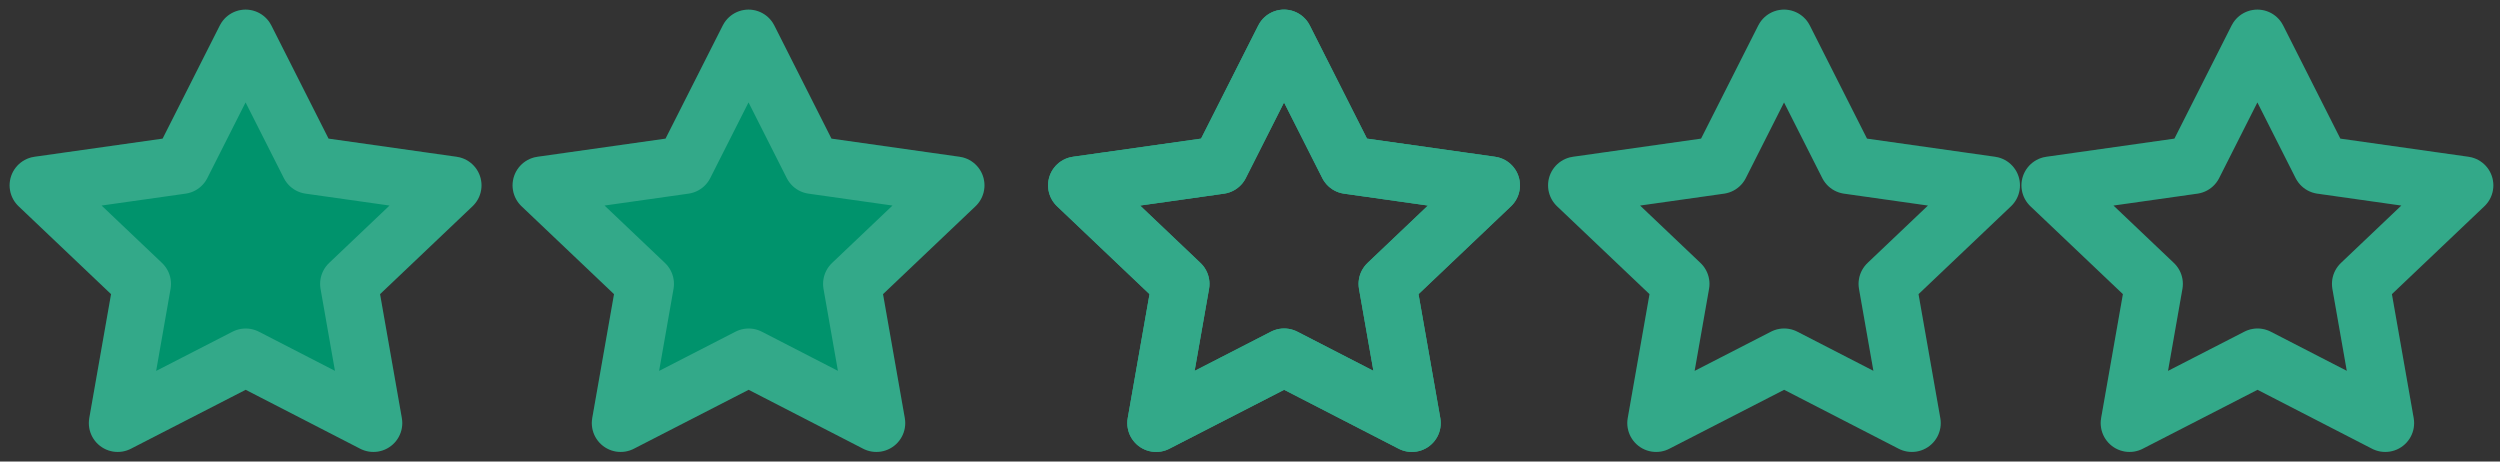 <svg width="65" height="12" viewBox="0 0 65 12" fill="none" xmlns="http://www.w3.org/2000/svg">
<rect x="0" y="0" width="65" height="12" fill="#333333" stroke="none"/>
<path fill-rule="evenodd" clip-rule="evenodd" d="M58.696 9.291L55.368 11L56.004 7.381L53.308 4.819L57.028 4.292L58.692 1L60.356 4.292L64.077 4.819L61.381 7.381L62.017 11L58.696 9.291Z" stroke="#00936C" stroke-width="1.5" stroke-linecap="round" stroke-linejoin="round"/>
<path fill-rule="evenodd" clip-rule="evenodd" d="M58.696 9.291L55.368 11L56.004 7.381L53.308 4.819L57.028 4.292L58.692 1L60.356 4.292L64.077 4.819L61.381 7.381L62.017 11L58.696 9.291Z" stroke="white" stroke-opacity="0.2" stroke-width="1.5" stroke-linecap="round" stroke-linejoin="round"/>
<path fill-rule="evenodd" clip-rule="evenodd" d="M46.388 9.291L43.06 11L43.696 7.381L41 4.819L44.721 4.292L46.385 1L48.049 4.292L51.769 4.819L49.073 7.381L49.709 11L46.388 9.291Z" stroke="#00936C" stroke-width="1.5" stroke-linecap="round" stroke-linejoin="round"/>
<path fill-rule="evenodd" clip-rule="evenodd" d="M46.388 9.291L43.06 11L43.696 7.381L41 4.819L44.721 4.292L46.385 1L48.049 4.292L51.769 4.819L49.073 7.381L49.709 11L46.388 9.291Z" stroke="white" stroke-opacity="0.2" stroke-width="1.5" stroke-linecap="round" stroke-linejoin="round"/>
<path fill-rule="evenodd" clip-rule="evenodd" d="M33.388 9.291L30.06 11L30.696 7.381L28 4.819L31.721 4.292L33.385 1L35.049 4.292L38.769 4.819L36.073 7.381L36.709 11L33.388 9.291Z" stroke="#00936C" stroke-width="1.5" stroke-linecap="round" stroke-linejoin="round"/>
<path fill-rule="evenodd" clip-rule="evenodd" d="M33.388 9.291L30.06 11L30.696 7.381L28 4.819L31.721 4.292L33.385 1L35.049 4.292L38.769 4.819L36.073 7.381L36.709 11L33.388 9.291Z" stroke="white" stroke-opacity="0.2" stroke-width="1.5" stroke-linecap="round" stroke-linejoin="round"/>
<path fill-rule="evenodd" clip-rule="evenodd" d="M33.388 9.291L30.06 11L30.696 7.381L28 4.819L31.721 4.292L33.385 1L35.049 4.292L38.769 4.819L36.073 7.381L36.709 11L33.388 9.291Z" stroke="#00936C" stroke-width="1.5" stroke-linecap="round" stroke-linejoin="round"/>
<path fill-rule="evenodd" clip-rule="evenodd" d="M33.388 9.291L30.06 11L30.696 7.381L28 4.819L31.721 4.292L33.385 1L35.049 4.292L38.769 4.819L36.073 7.381L36.709 11L33.388 9.291Z" stroke="white" stroke-opacity="0.2" stroke-width="1.5" stroke-linecap="round" stroke-linejoin="round"/>
<path fill-rule="evenodd" clip-rule="evenodd" d="M19.465 9.291L16.137 11L16.773 7.381L14.077 4.819L17.797 4.292L19.462 1L21.125 4.292L24.846 4.819L22.15 7.381L22.786 11L19.465 9.291Z" fill="#00936C"/>
<path fill-rule="evenodd" clip-rule="evenodd" d="M19.465 9.291L16.137 11L16.773 7.381L14.077 4.819L17.797 4.292L19.462 1L21.125 4.292L24.846 4.819L22.15 7.381L22.786 11L19.465 9.291Z" stroke="#00936C" stroke-width="1.5" stroke-linecap="round" stroke-linejoin="round"/>
<path fill-rule="evenodd" clip-rule="evenodd" d="M19.465 9.291L16.137 11L16.773 7.381L14.077 4.819L17.797 4.292L19.462 1L21.125 4.292L24.846 4.819L22.15 7.381L22.786 11L19.465 9.291Z" stroke="white" stroke-opacity="0.2" stroke-width="1.5" stroke-linecap="round" stroke-linejoin="round"/>
<path fill-rule="evenodd" clip-rule="evenodd" d="M6.388 9.291L3.06 11L3.696 7.381L1 4.819L4.721 4.292L6.385 1L8.049 4.292L11.769 4.819L9.073 7.381L9.709 11L6.388 9.291Z" fill="#00936C"/>
<path fill-rule="evenodd" clip-rule="evenodd" d="M6.388 9.291L3.06 11L3.696 7.381L1 4.819L4.721 4.292L6.385 1L8.049 4.292L11.769 4.819L9.073 7.381L9.709 11L6.388 9.291Z" stroke="#00936C" stroke-width="1.5" stroke-linecap="round" stroke-linejoin="round"/>
<path fill-rule="evenodd" clip-rule="evenodd" d="M6.388 9.291L3.06 11L3.696 7.381L1 4.819L4.721 4.292L6.385 1L8.049 4.292L11.769 4.819L9.073 7.381L9.709 11L6.388 9.291Z" stroke="white" stroke-opacity="0.2" stroke-width="1.5" stroke-linecap="round" stroke-linejoin="round"/>
</svg>
